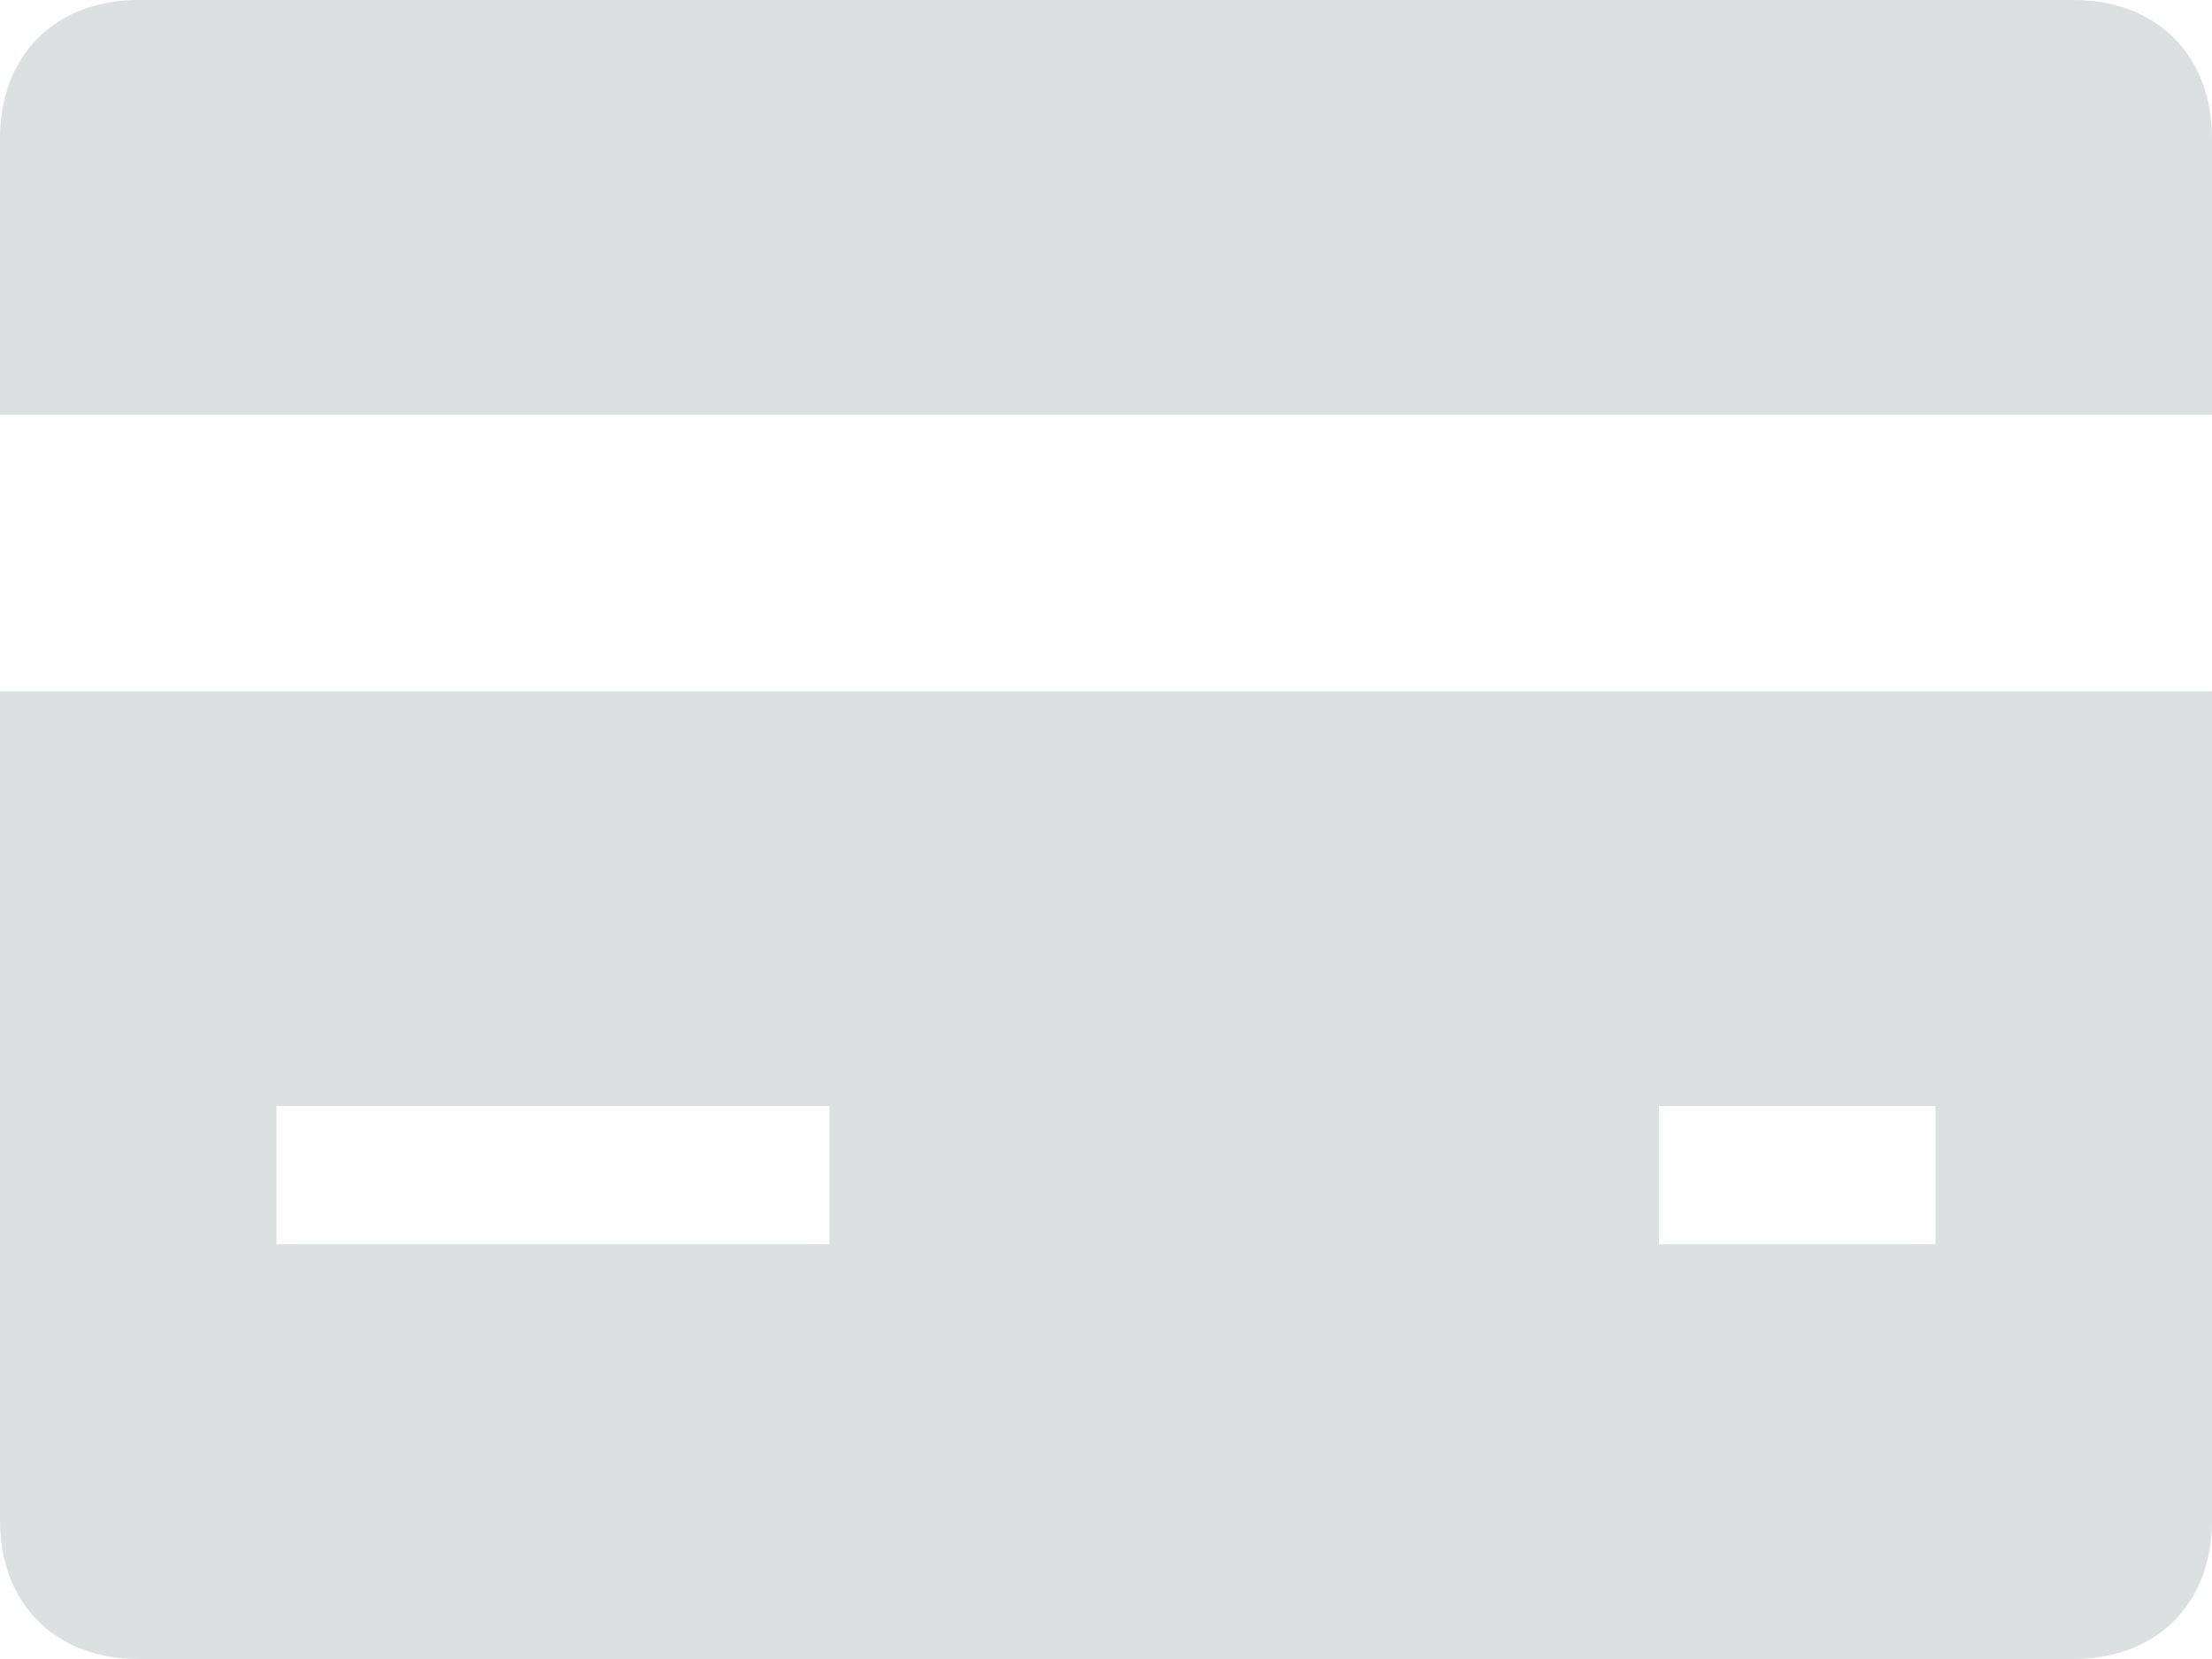 <svg xmlns="http://www.w3.org/2000/svg" width="16" height="12" viewBox="0 0 16 12">
    <g fill="#8A969B" fill-opacity=".3" fill-rule="evenodd">
        <path d="M16 3V1c0-.6-.4-1-1-1H1C.4 0 0 .4 0 1v2h16zM0 5v6c0 .6.4 1 1 1h14c.6 0 1-.4 1-1V5H0zm6 4H2V8h4v1zm8 0h-2V8h2v1z"/>
    </g>
</svg>
